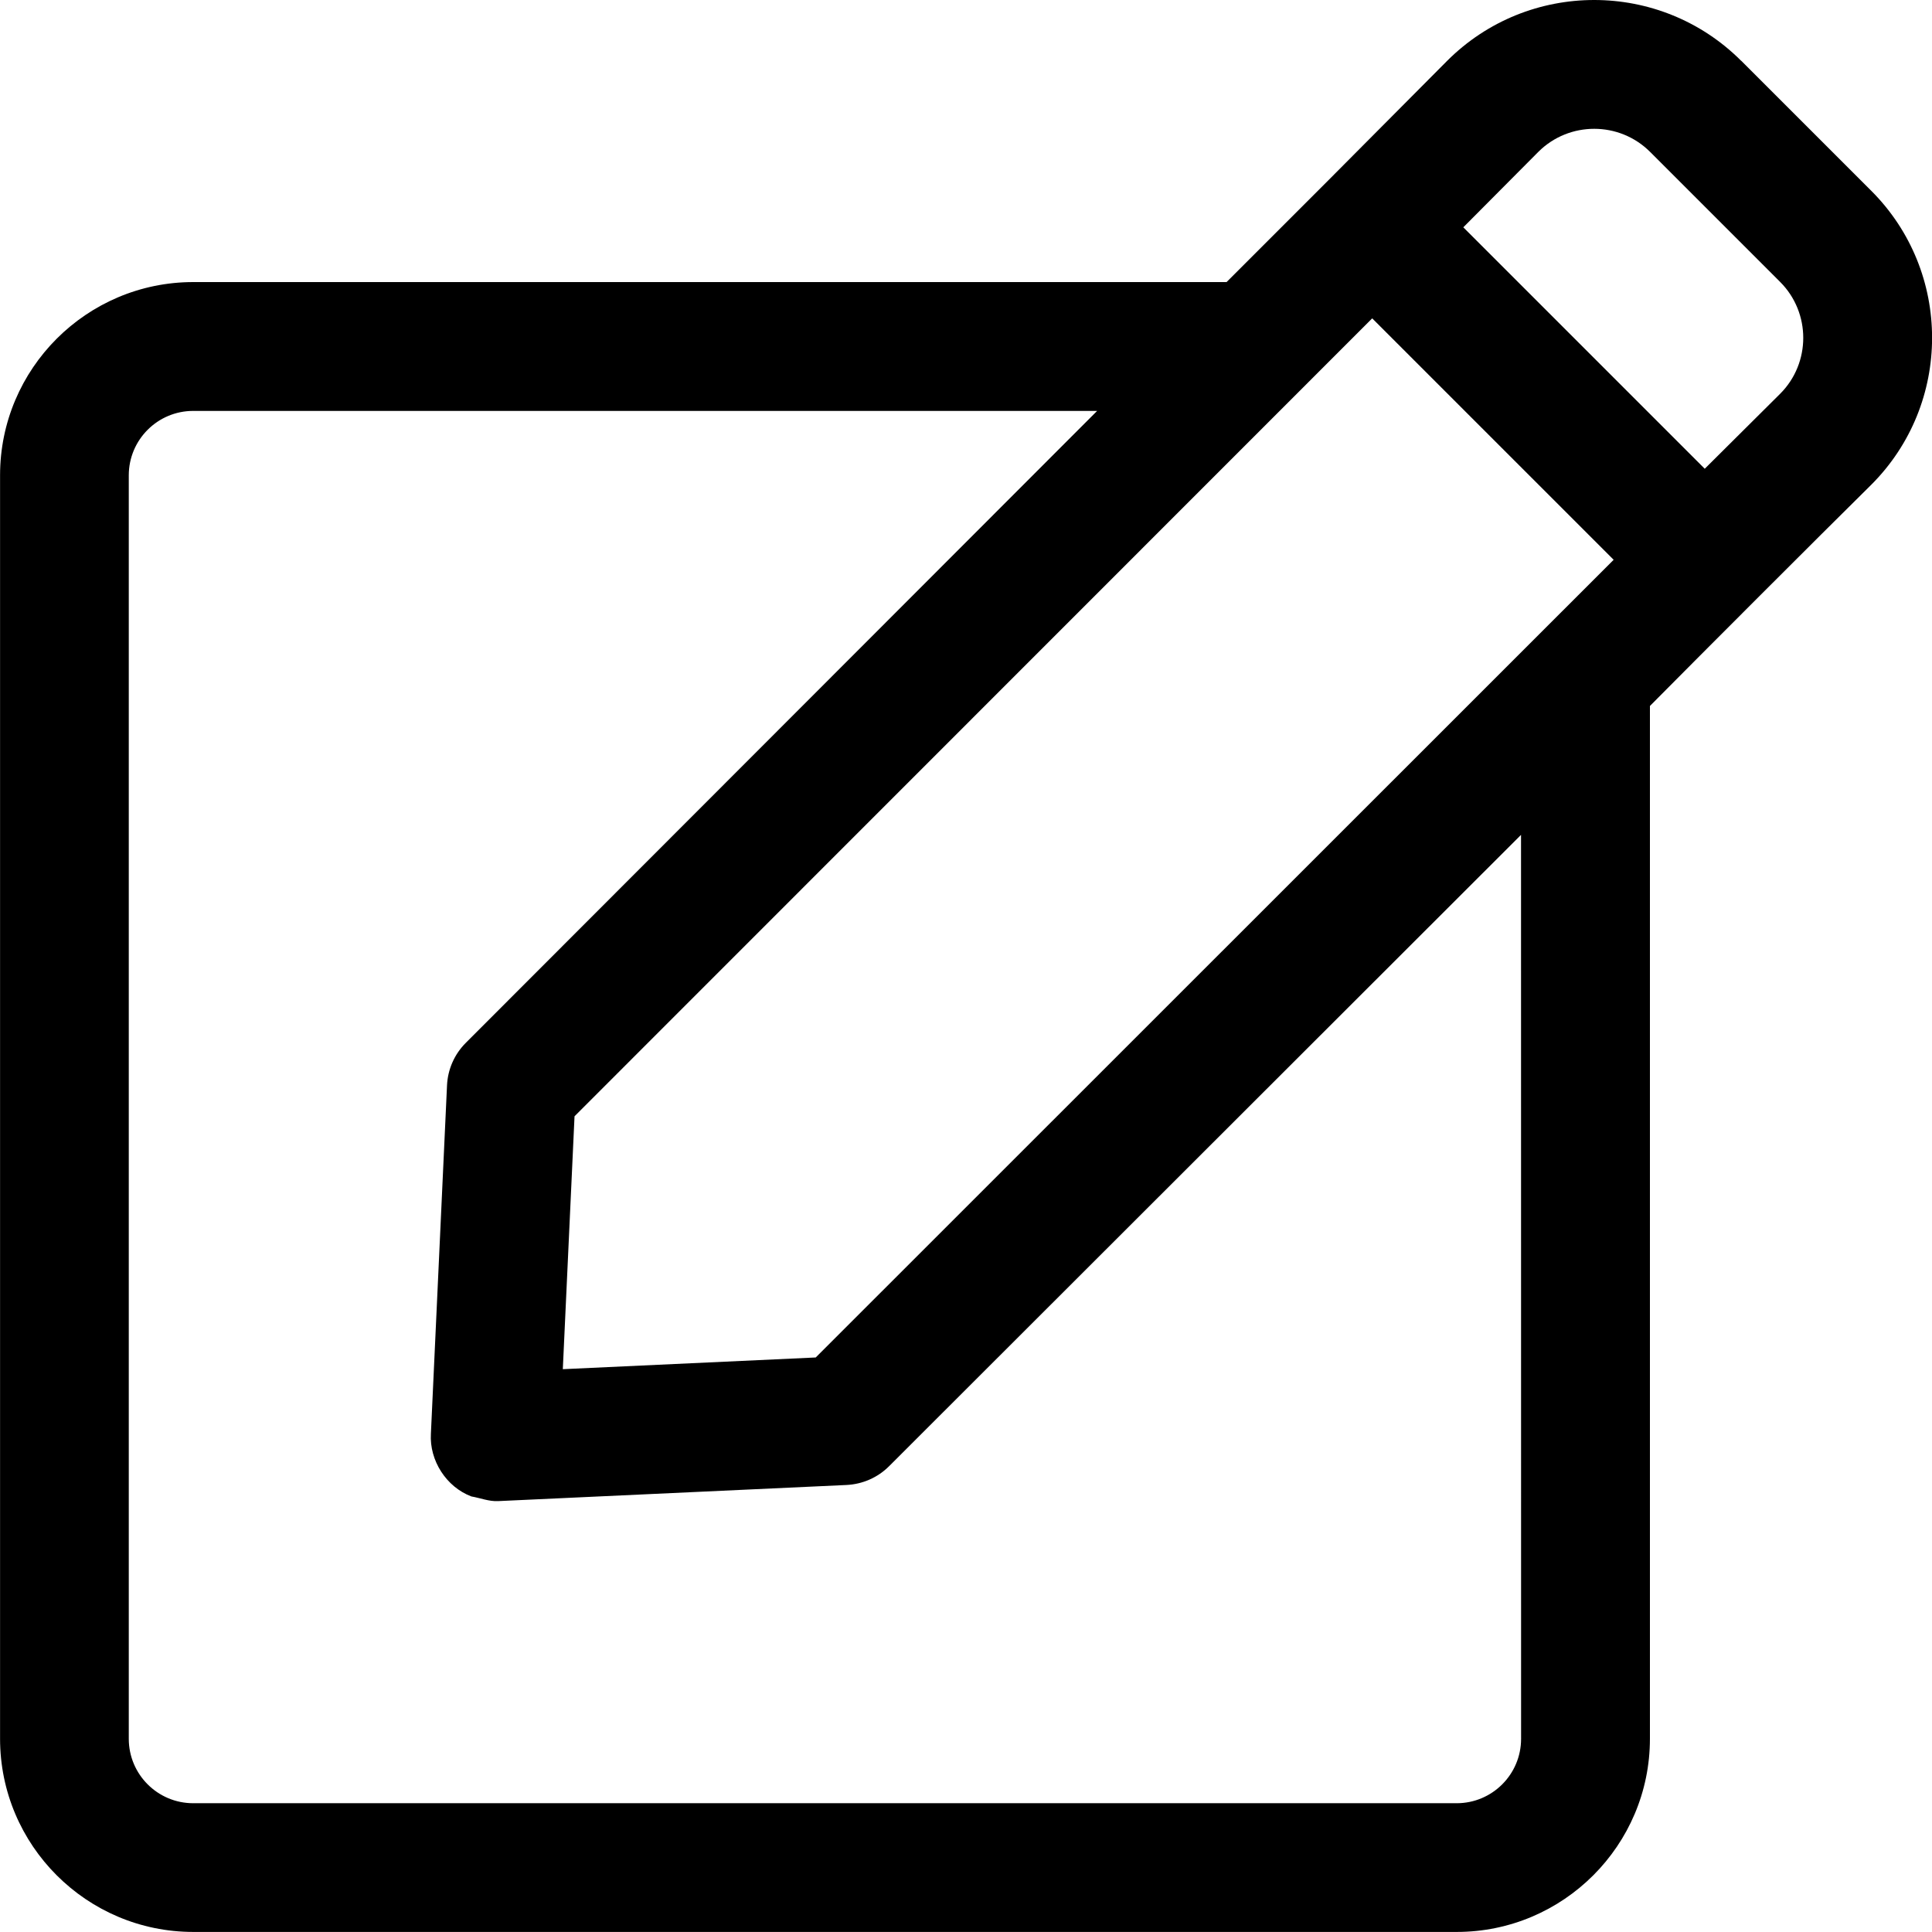 <svg id="Layer_2" enable-background="new 0 0 32 32" height="512" viewBox="0 0 32 32" width="512" xmlns="http://www.w3.org/2000/svg"><path d="m28.839 1.007c-1.343-1.343-3.528-1.343-4.871.002l-1.994 2.005-1.658 1.658h-17.115c-1.765 0-3.2 1.435-3.2 3.2v20.927c0 1.765 1.435 3.2 3.2 3.2h20.927c1.765 0 3.2-1.435 3.2-3.2v-17.106c.897-.905 2.751-2.76 3.664-3.662 1.345-1.342 1.346-3.528.002-4.871 0 0-2.154-2.154-2.154-2.154zm-15.328 21.477-4.189.194.194-4.189 13.212-13.216 3.999 3.999zm11.683 6.316c0 .589-.478 1.067-1.067 1.067h-20.927c-.589 0-1.067-.478-1.067-1.067v-20.927c0-.589.478-1.067 1.067-1.067h14.972l-10.457 10.467c-.189.189-.299.44-.311.705l-.267 5.77c-.026.443.255.881.671 1.038.147.025.291.085.443.077 0-0 5.77-.267 5.77-.267.266-.013.517-.123.705-.311l10.467-10.457zm4.291-22.278-1.249 1.242-3.999-3.999 1.242-1.249c.51-.51 1.342-.51 1.852 0l2.154 2.154c.51.51.51 1.342 0 1.852z"/></svg>